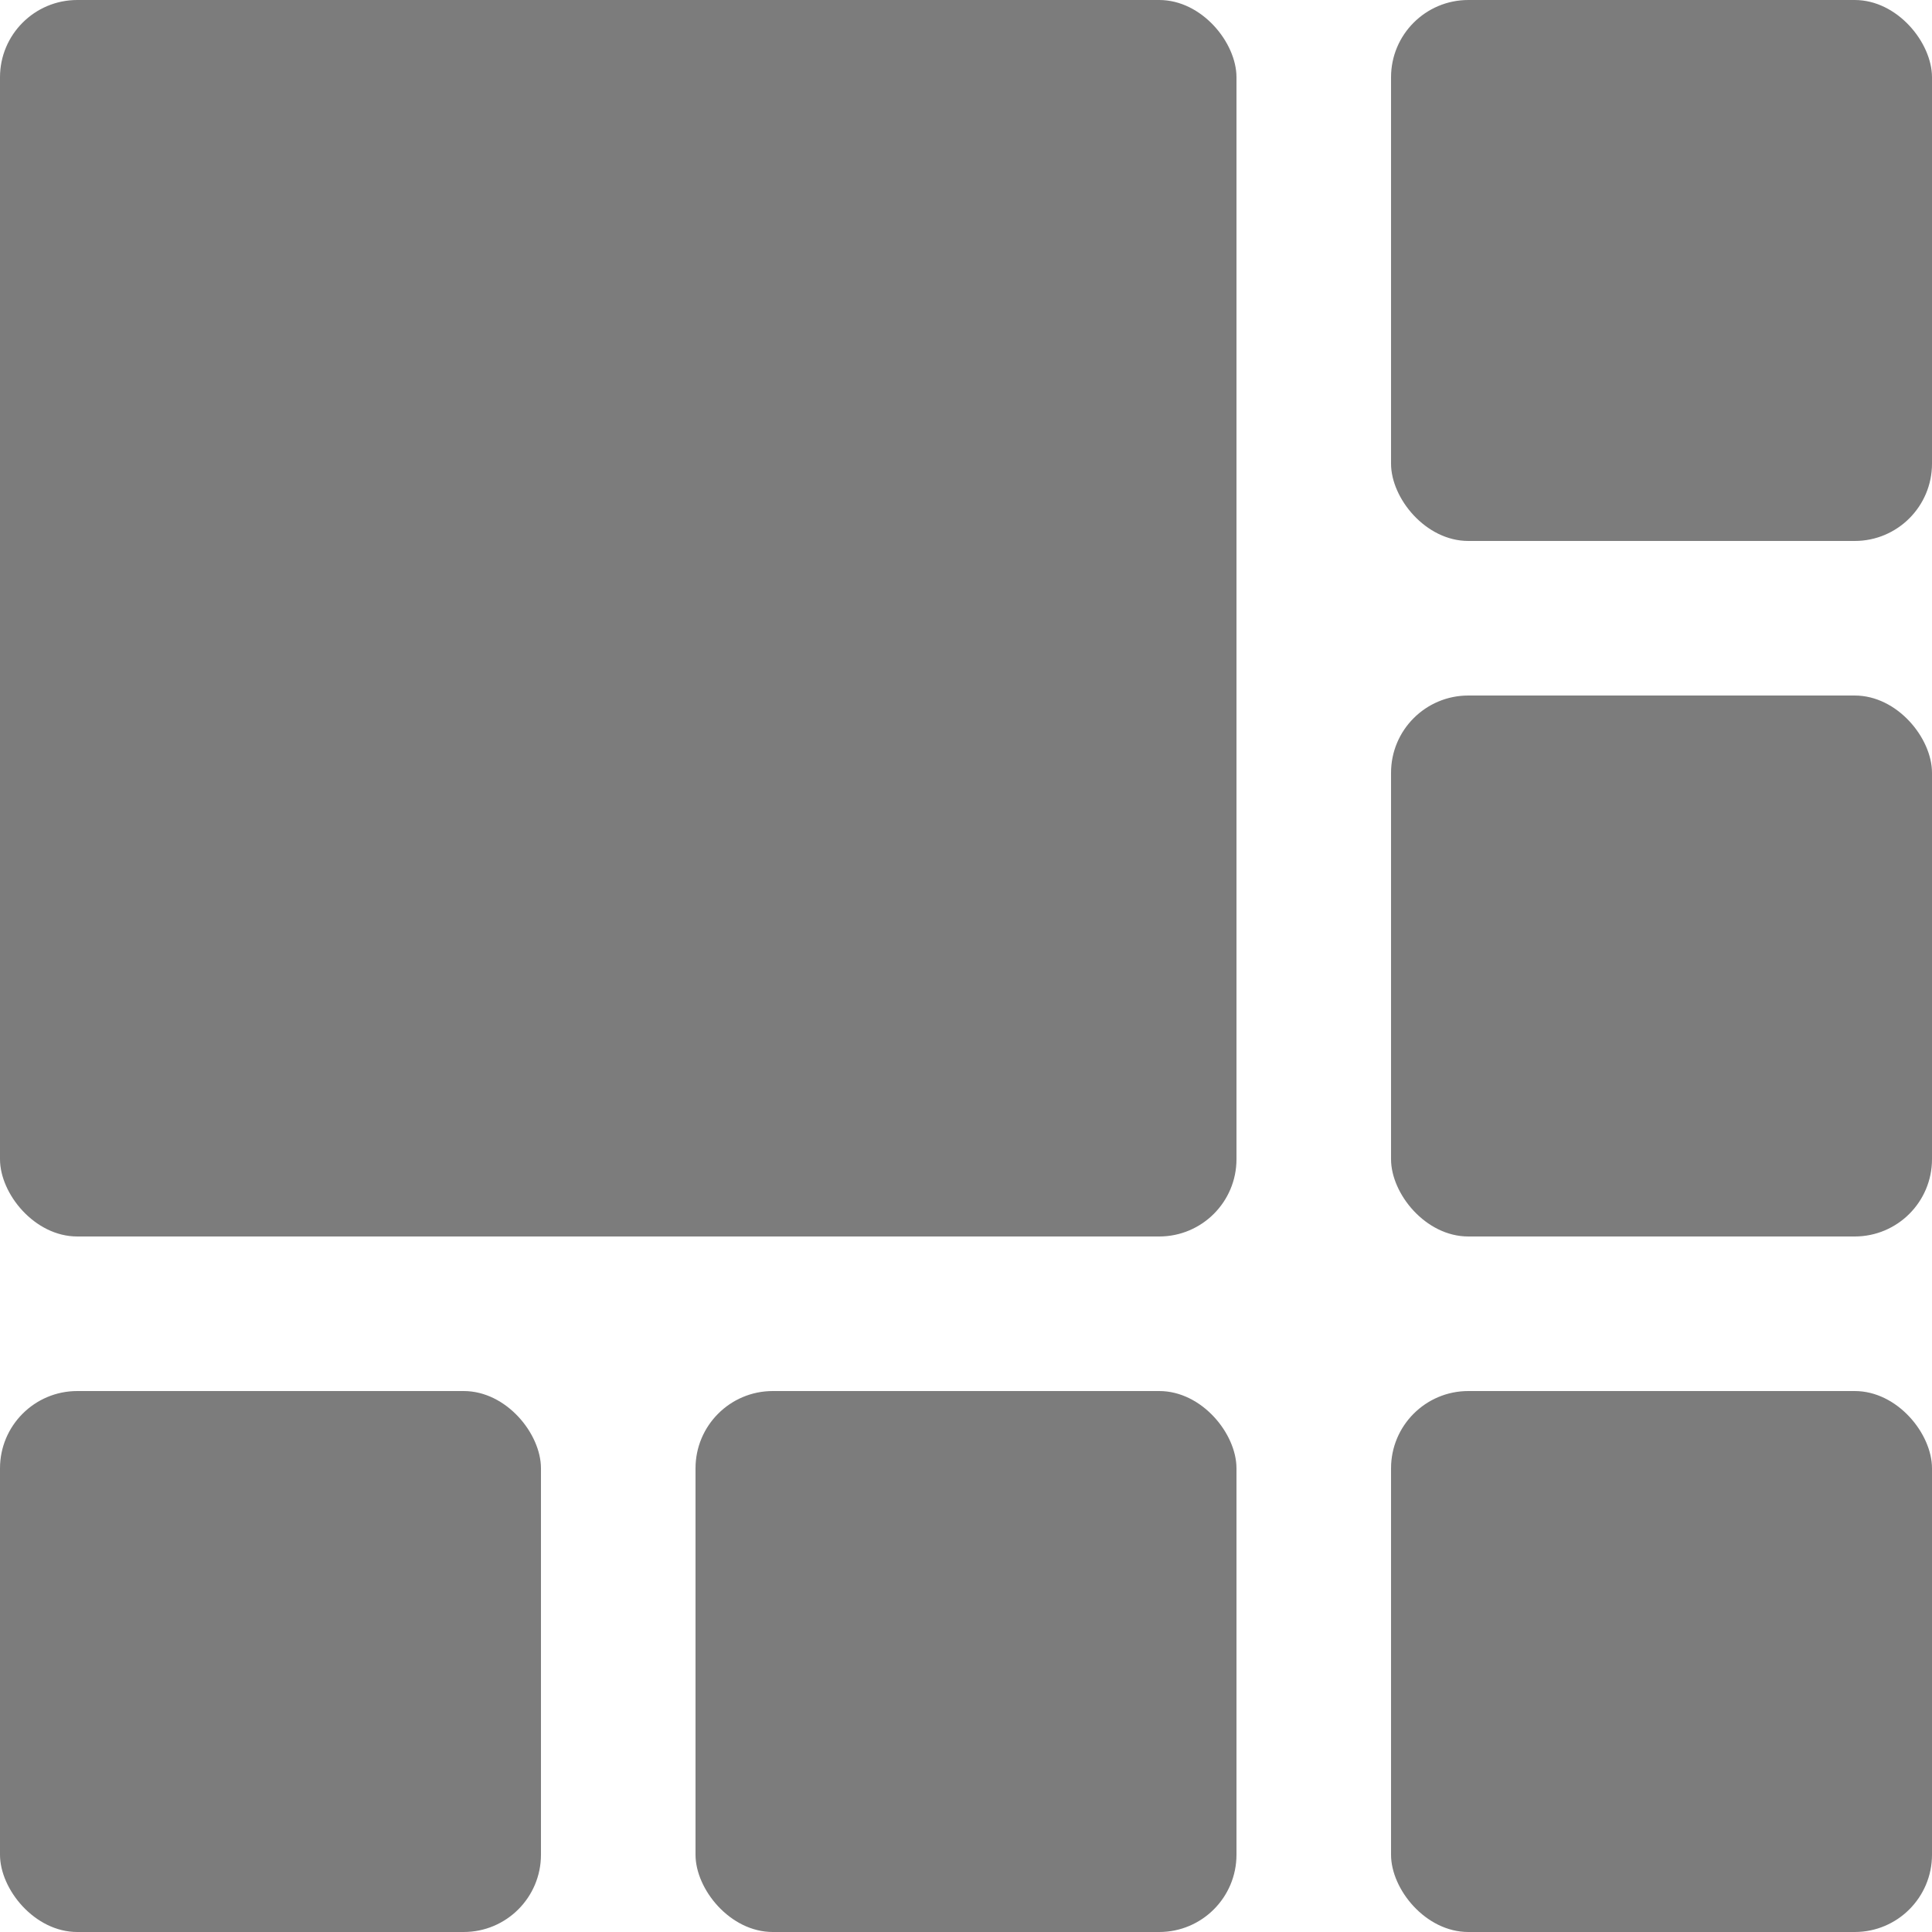 <svg width="25" height="25" viewBox="0 0 25 25" fill="none" xmlns="http://www.w3.org/2000/svg">
<rect width="16" height="16" rx="1" fill="#7C7C7C"/>
<rect y="18" width="7" height="7" rx="1" fill="#7C7C7C"/>
<rect x="9" y="18" width="7" height="7" rx="1" fill="#7C7C7C"/>
<rect x="18" width="7" height="7" rx="1" fill="#7C7C7C"/>
<rect x="18" y="9" width="7" height="7" rx="1" fill="#7C7C7C"/>
<rect x="18" y="18" width="7" height="7" rx="1" fill="#7C7C7C"/>
</svg>
